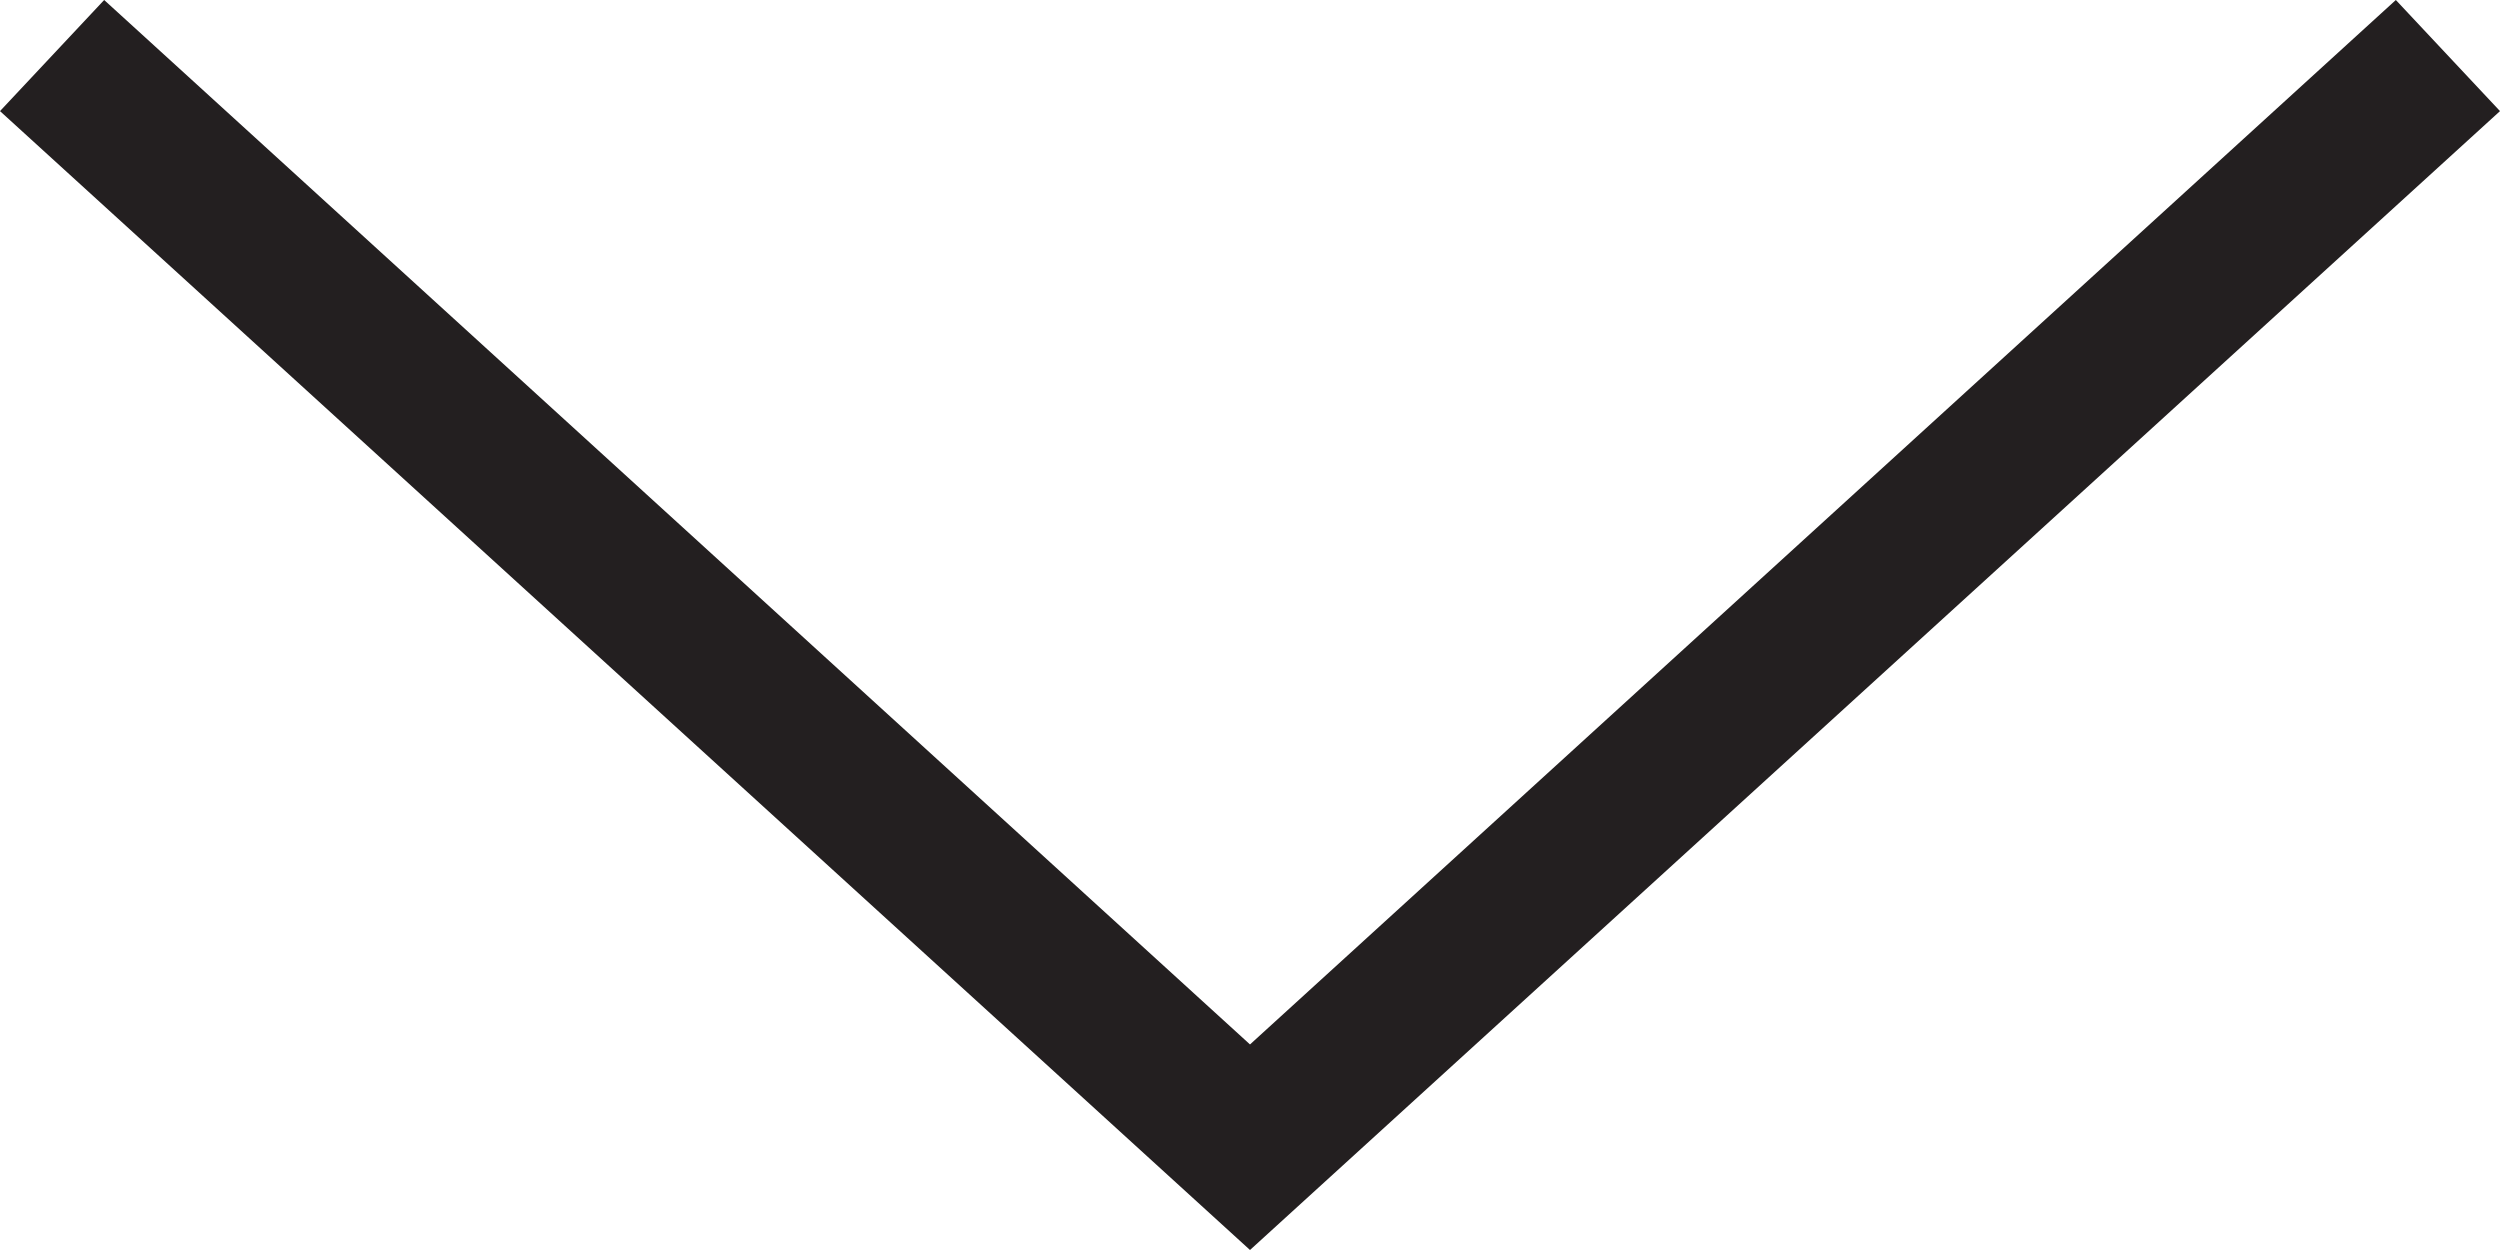 <svg xmlns="http://www.w3.org/2000/svg" viewBox="0 0 18 9"><defs><style>.cls-1{fill:#231f20;fill-rule:evenodd;}</style></defs><g id="Layer_2" data-name="Layer 2"><g id="Layer_1-2" data-name="Layer 1"><polygon class="cls-1" points="18 0.8 17.25 0 9 7.52 0.75 0 0 0.8 9 9 18 0.8"/></g></g></svg>